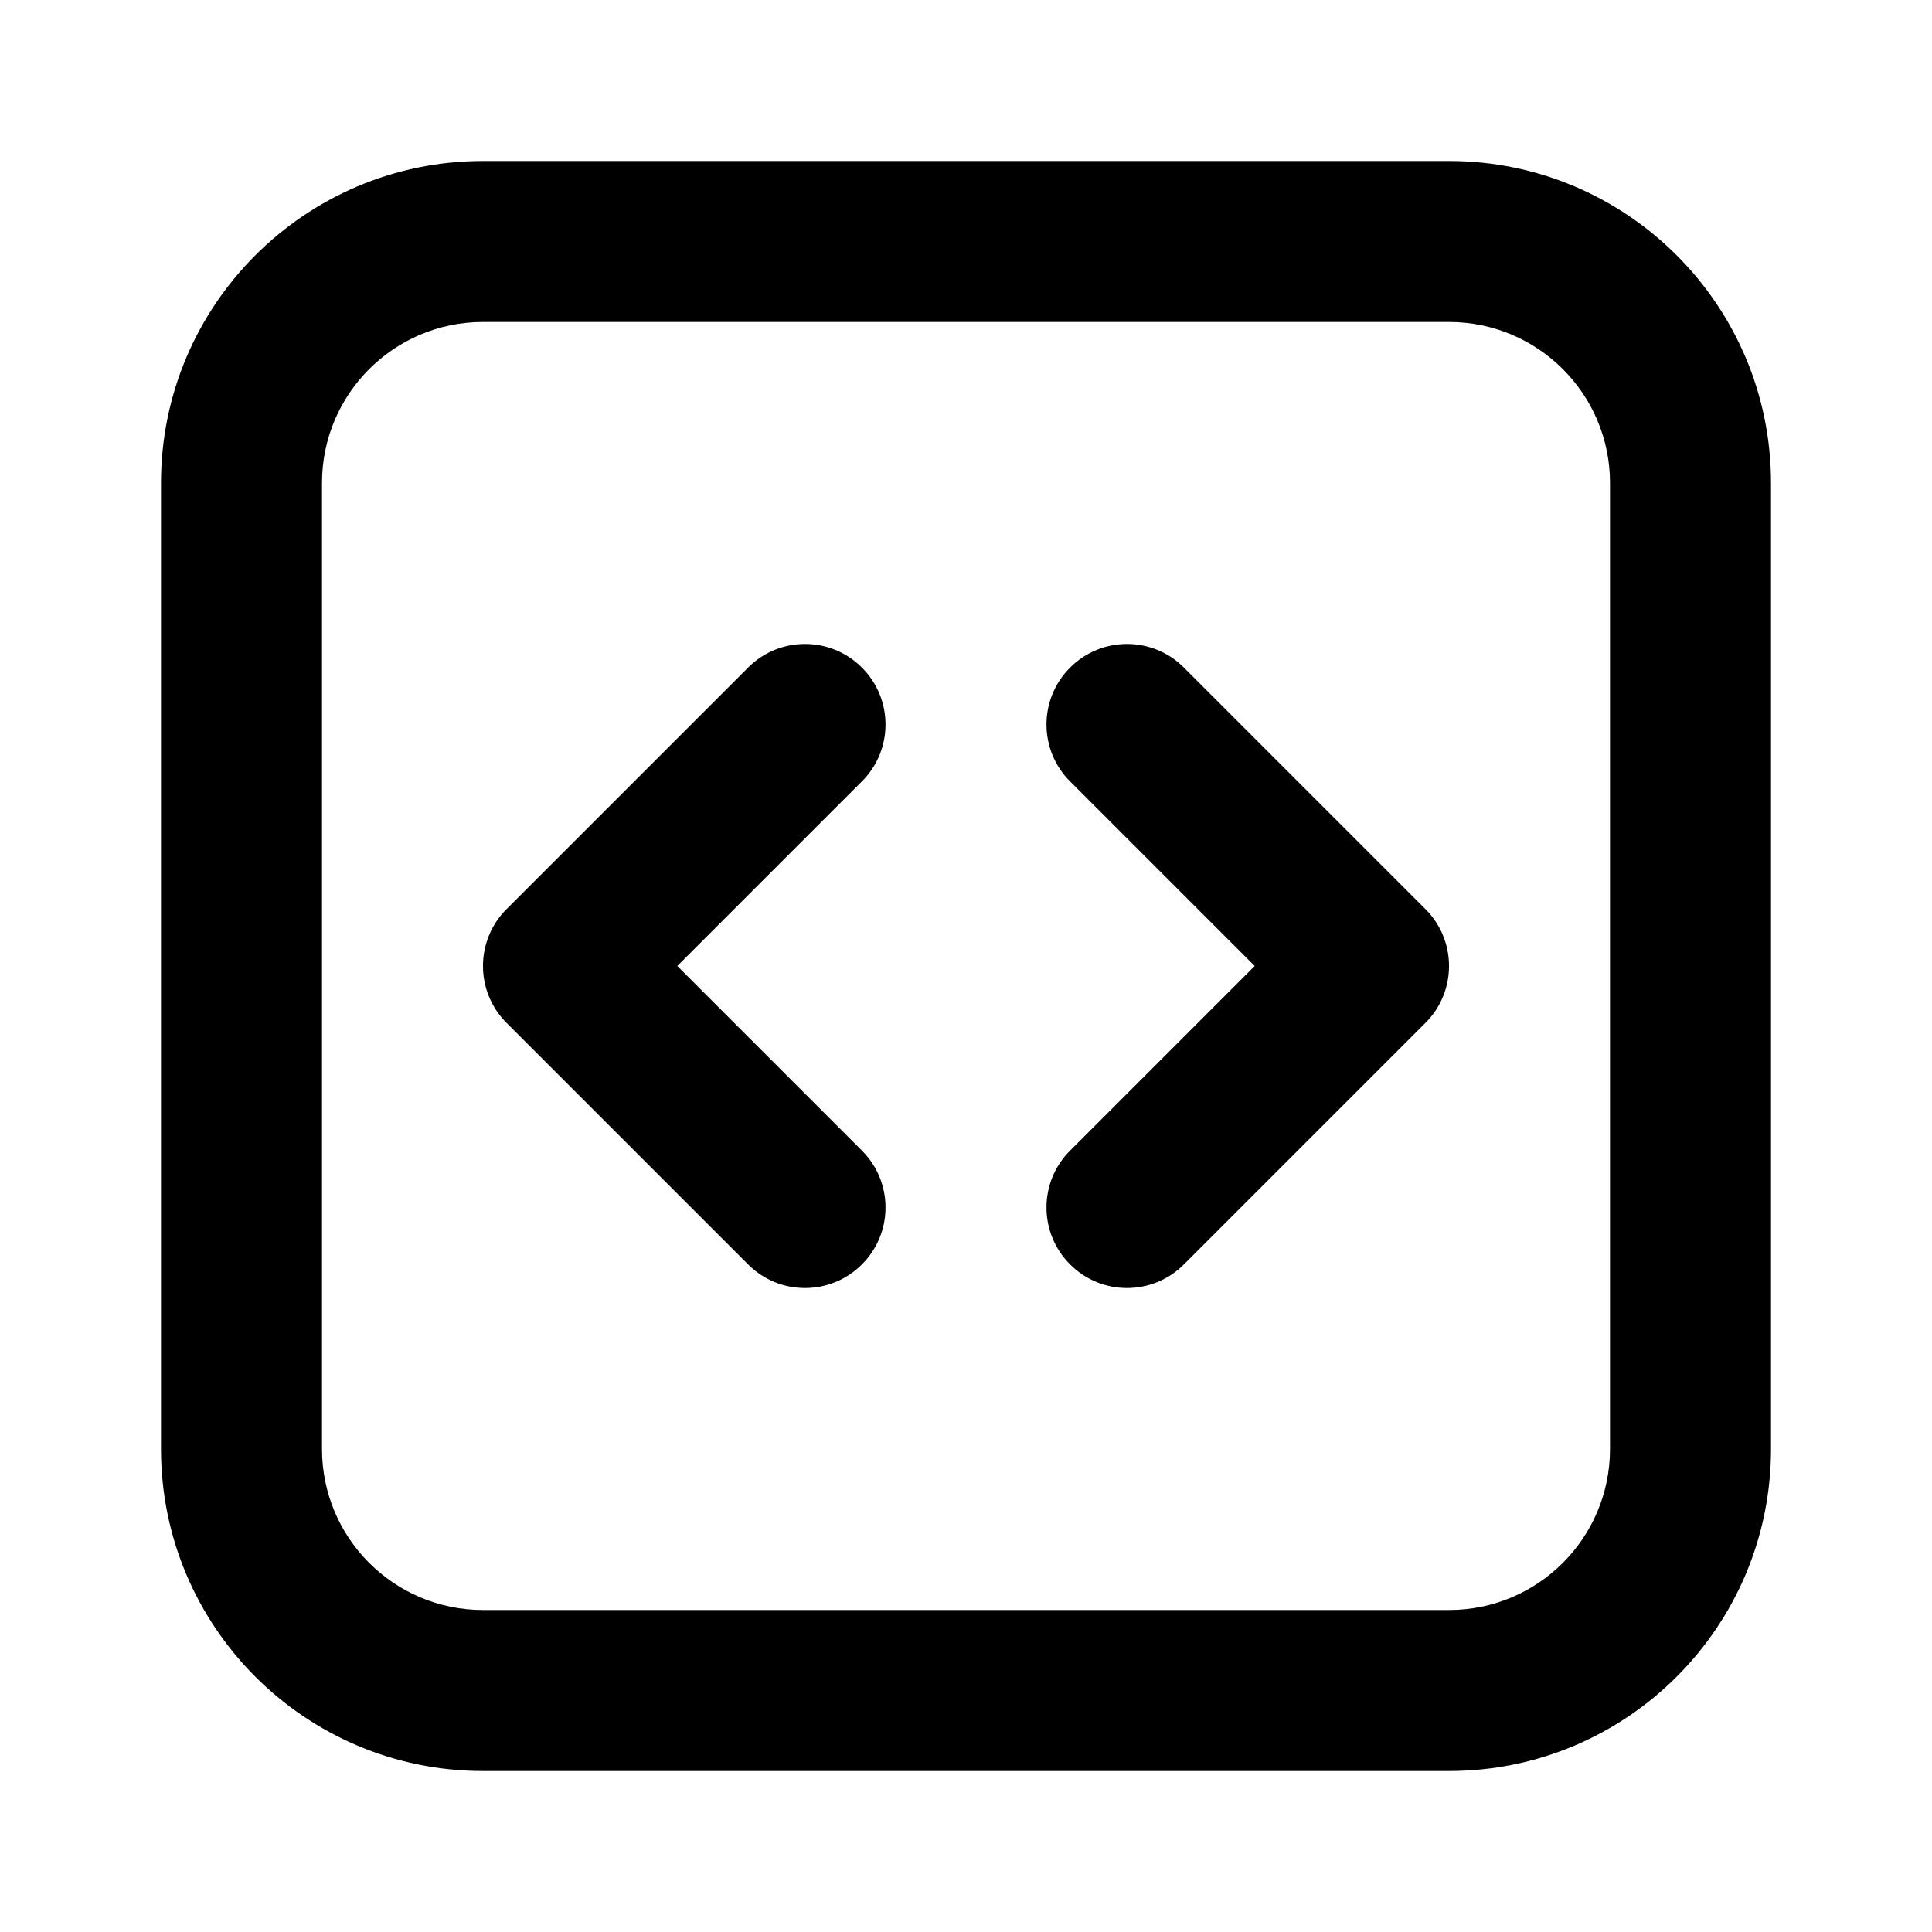 <!DOCTYPE svg PUBLIC "-//W3C//DTD SVG 1.1//EN" "http://www.w3.org/Graphics/SVG/1.1/DTD/svg11.dtd">
<!-- Uploaded to: SVG Repo, www.svgrepo.com, Transformed by: SVG Repo Mixer Tools -->
<svg width="800px" height="800px" viewBox="0 0 24 24" fill="none" xmlns="http://www.w3.org/2000/svg">
<g id="SVGRepo_bgCarrier" stroke-width="0"/>
<g id="SVGRepo_tracerCarrier" stroke-linecap="round" stroke-linejoin="round"/>
<g id="SVGRepo_iconCarrier"> <path fill-rule="evenodd" clip-rule="evenodd" d="M6 2C3.791 2 2 3.791 2 6V18C2 20.209 3.791 22 6 22H18C20.209 22 22 20.209 22 18V6C22 3.791 20.209 2 18 2H6ZM4 6C4 4.895 4.895 4 6 4H18C19.105 4 20 4.895 20 6V18C20 19.105 19.105 20 18 20H6C4.895 20 4 19.105 4 18V6ZM10.707 9.707C11.098 9.317 11.098 8.683 10.707 8.293C10.317 7.902 9.683 7.902 9.293 8.293L6.293 11.293C5.902 11.683 5.902 12.317 6.293 12.707L9.293 15.707C9.683 16.098 10.317 16.098 10.707 15.707C11.098 15.317 11.098 14.683 10.707 14.293L8.414 12L10.707 9.707ZM14.707 8.293C14.317 7.902 13.683 7.902 13.293 8.293C12.902 8.683 12.902 9.317 13.293 9.707L15.586 12L13.293 14.293C12.902 14.683 12.902 15.317 13.293 15.707C13.683 16.098 14.317 16.098 14.707 15.707L17.707 12.707C18.098 12.317 18.098 11.683 17.707 11.293L14.707 8.293Z" fill="#000000"/> </g>
</svg>